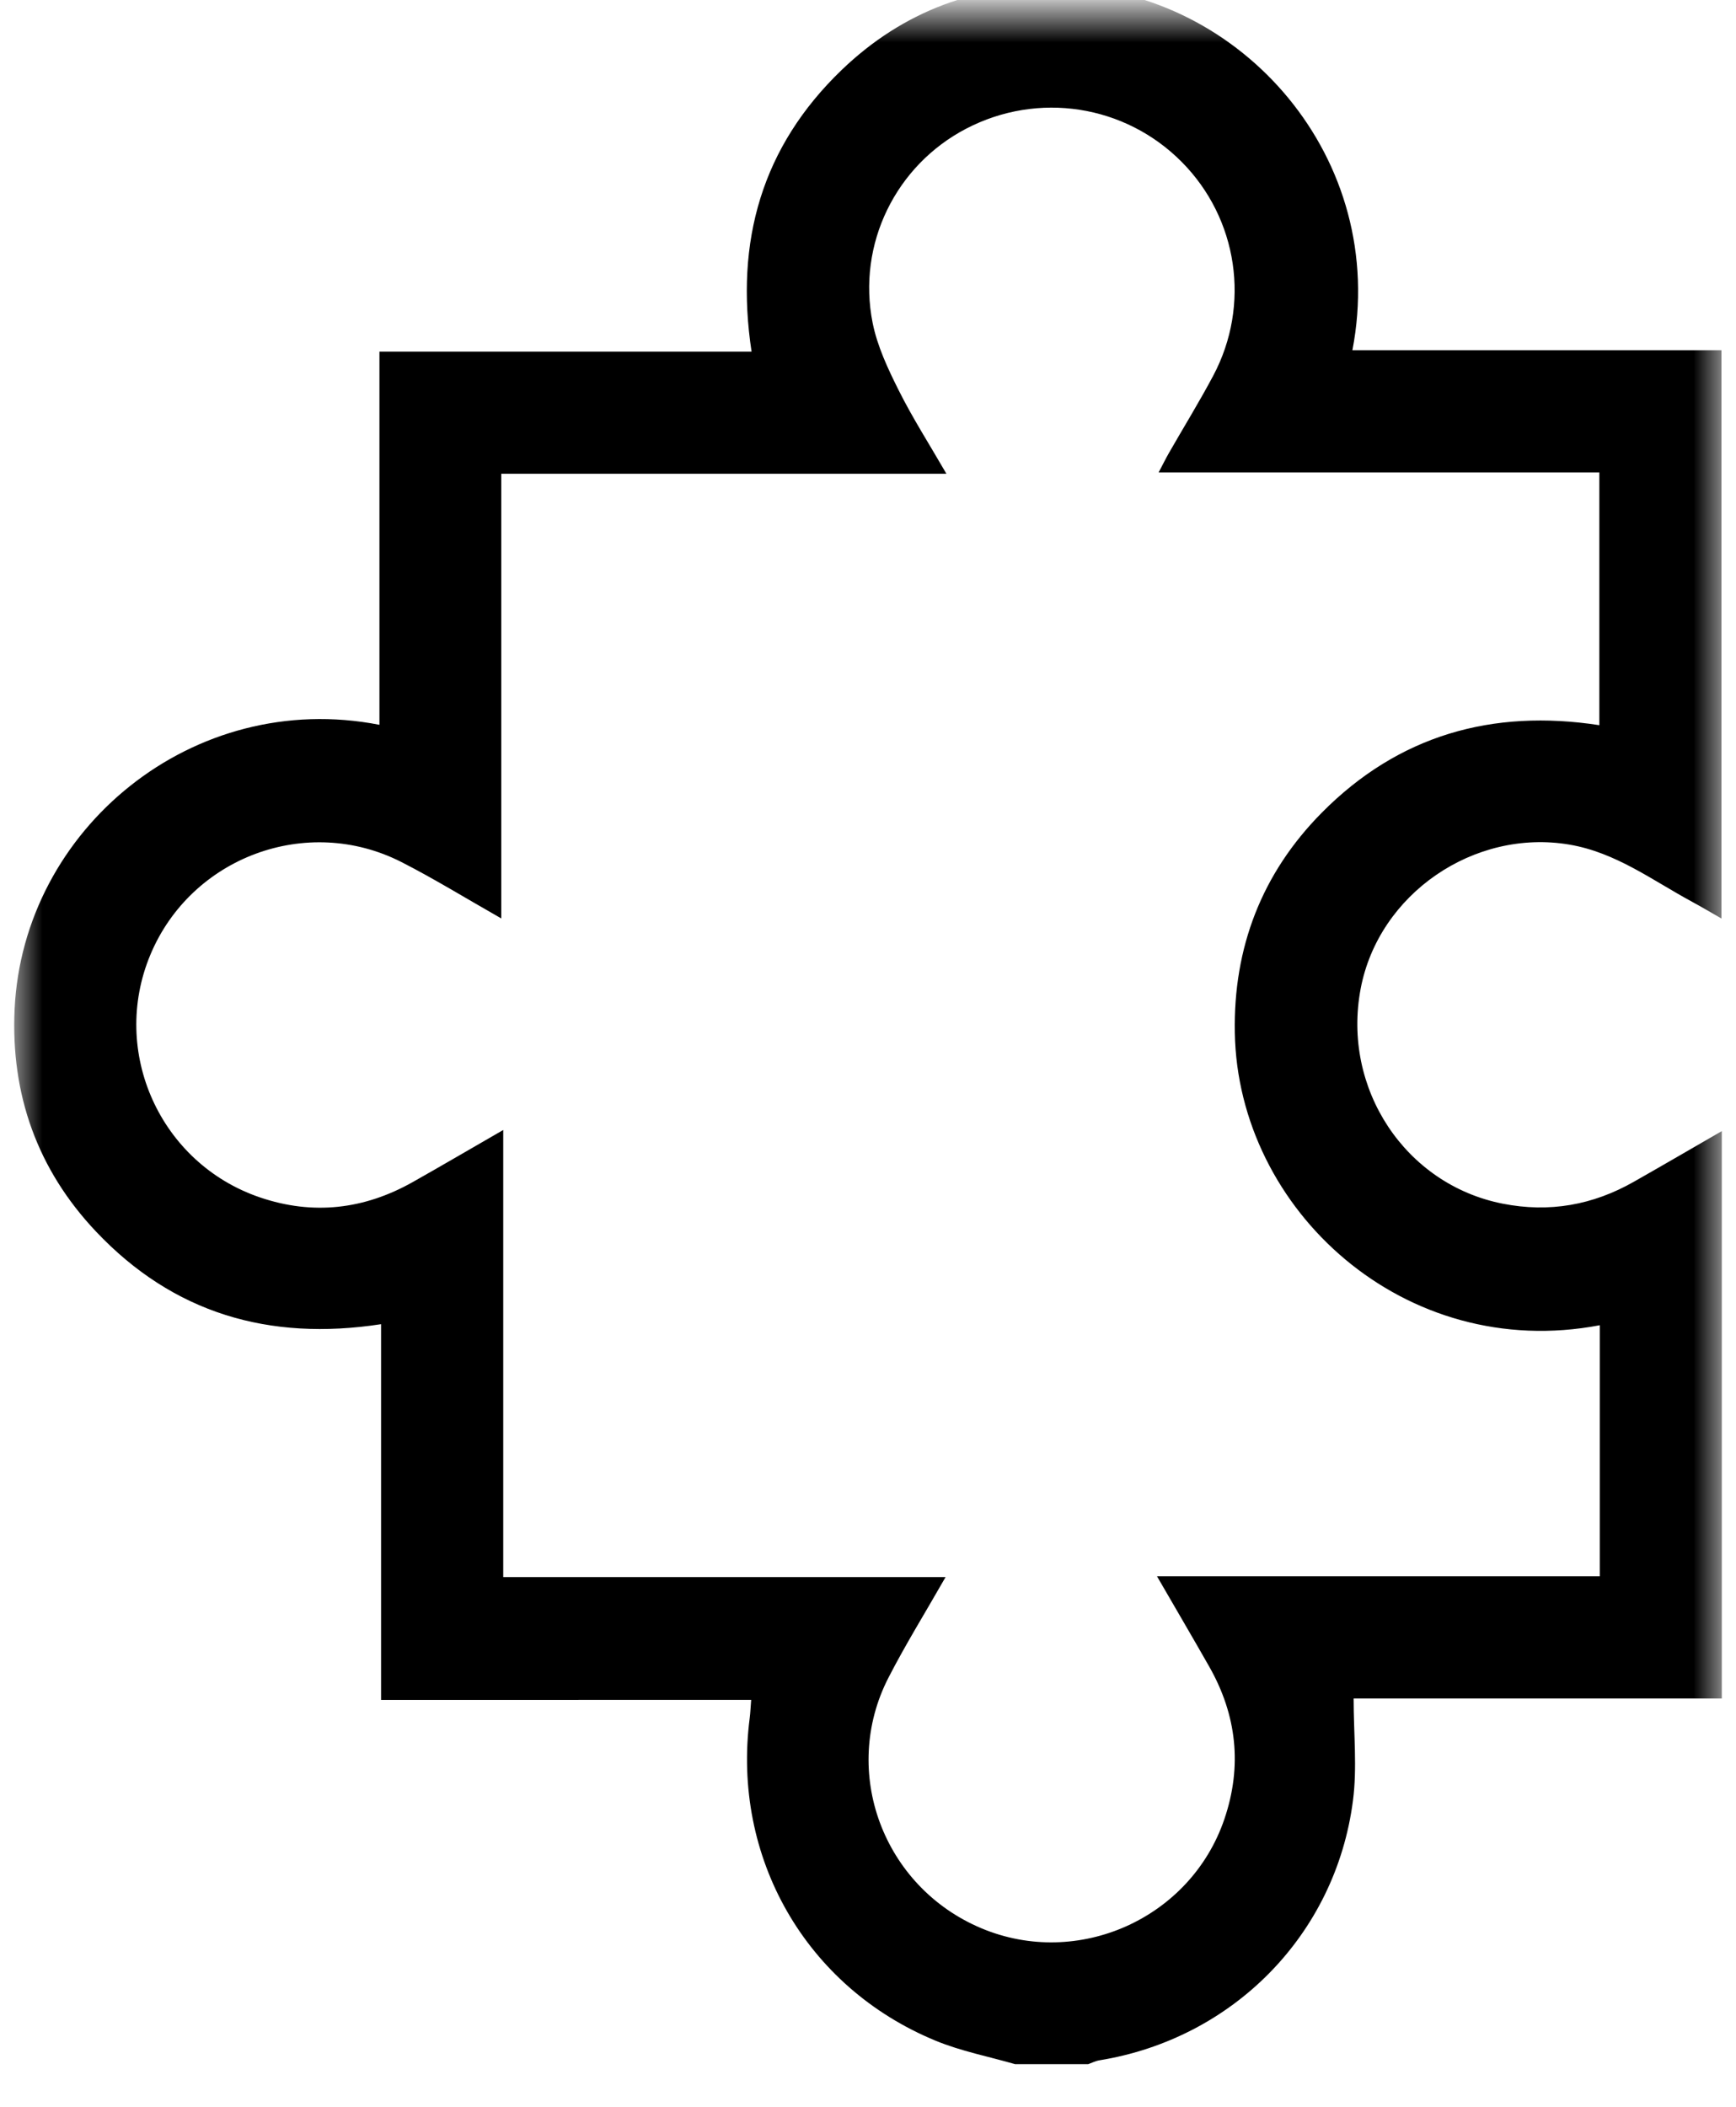 <svg xmlns="http://www.w3.org/2000/svg" xmlns:xlink="http://www.w3.org/1999/xlink" width="61" height="74" viewBox="0 0 61 74">
    <defs>
        <filter id="sfdiqhvq9a">
            <feColorMatrix in="SourceGraphic" values="0 0 0 0 0.255 0 0 0 0 0.412 0 0 0 0 0.882 0 0 0 1 0"/>
        </filter>
        <path id="hvhn26hpjb" d="M0.5 0.5L60.5 0.5 60.5 73.5 0.5 73.5z"/>
    </defs>
    <g fill="none" fill-rule="evenodd">
        <g filter="url(#sfdiqhvq9a)" transform="translate(-678 -5526)">
            <g transform="translate(678 5526)">
                <mask id="moqxoha7dc" fill="#fff">
                    <use xlink:href="#hvhn26hpjb"/>
                </mask>
                <path fill="#000" d="M33.226 55.393c-.72 1.26-1.409 2.37-2.004 3.527-1.704 3.31-.19 7.357 3.261 8.807 3.396 1.427 7.352-.342 8.54-3.835.632-1.858.436-3.65-.533-5.355-.582-1.023-1.178-2.037-1.835-3.172h15.558v-8.818c-6.85 1.305-12.712-4.034-12.824-10.273-.055-2.994.95-5.604 3.06-7.733 2.688-2.712 5.982-3.65 9.749-3.07v-8.877H40.712c.145-.275.246-.48.36-.68.519-.907 1.069-1.797 1.559-2.719 1.323-2.489.866-5.517-1.105-7.505-1.997-2.014-5.05-2.486-7.574-1.172-2.47 1.286-3.843 4.05-3.289 6.824.164.819.538 1.614.917 2.369.482.964 1.066 1.876 1.676 2.93H17.614v15.618c-1.229-.698-2.342-1.385-3.503-1.978-3.322-1.695-7.396-.177-8.829 3.257-1.42 3.405.343 7.324 3.85 8.518 1.863.634 3.66.426 5.37-.537 1.025-.578 2.041-1.174 3.181-1.83v15.704h15.543zm2.44 17.107c-.93-.268-1.893-.454-2.782-.82-4.572-1.881-7.177-6.44-6.54-11.344.024-.188.03-.378.051-.63H13.39V46.51c-3.95.607-7.31-.394-10.014-3.251C1.313 41.079.375 38.44.513 35.452c.295-6.336 6.271-11.27 12.82-9.994V12.351h13.076c-.592-3.882.368-7.204 3.164-9.892C31.735.38 34.364-.586 37.364-.494c6.254.19 11.455 6.062 10.157 12.796H60.49v19.96c-.367-.21-.7-.407-1.038-.591-1.394-.753-2.673-1.728-4.304-2.005-3.344-.568-6.702 1.724-7.336 5.057-.667 3.509 1.565 6.88 4.988 7.554 1.64.324 3.17.05 4.61-.769 1.008-.572 2.009-1.155 3.091-1.779v19.927H47.564c0 1.24.127 2.429-.023 3.584-.608 4.717-4.22 8.366-8.912 9.126-.134.022-.26.088-.39.134h-2.573z" mask="url(#moqxoha7dc)"/>
            </g>
        </g>
    </g>
</svg>

